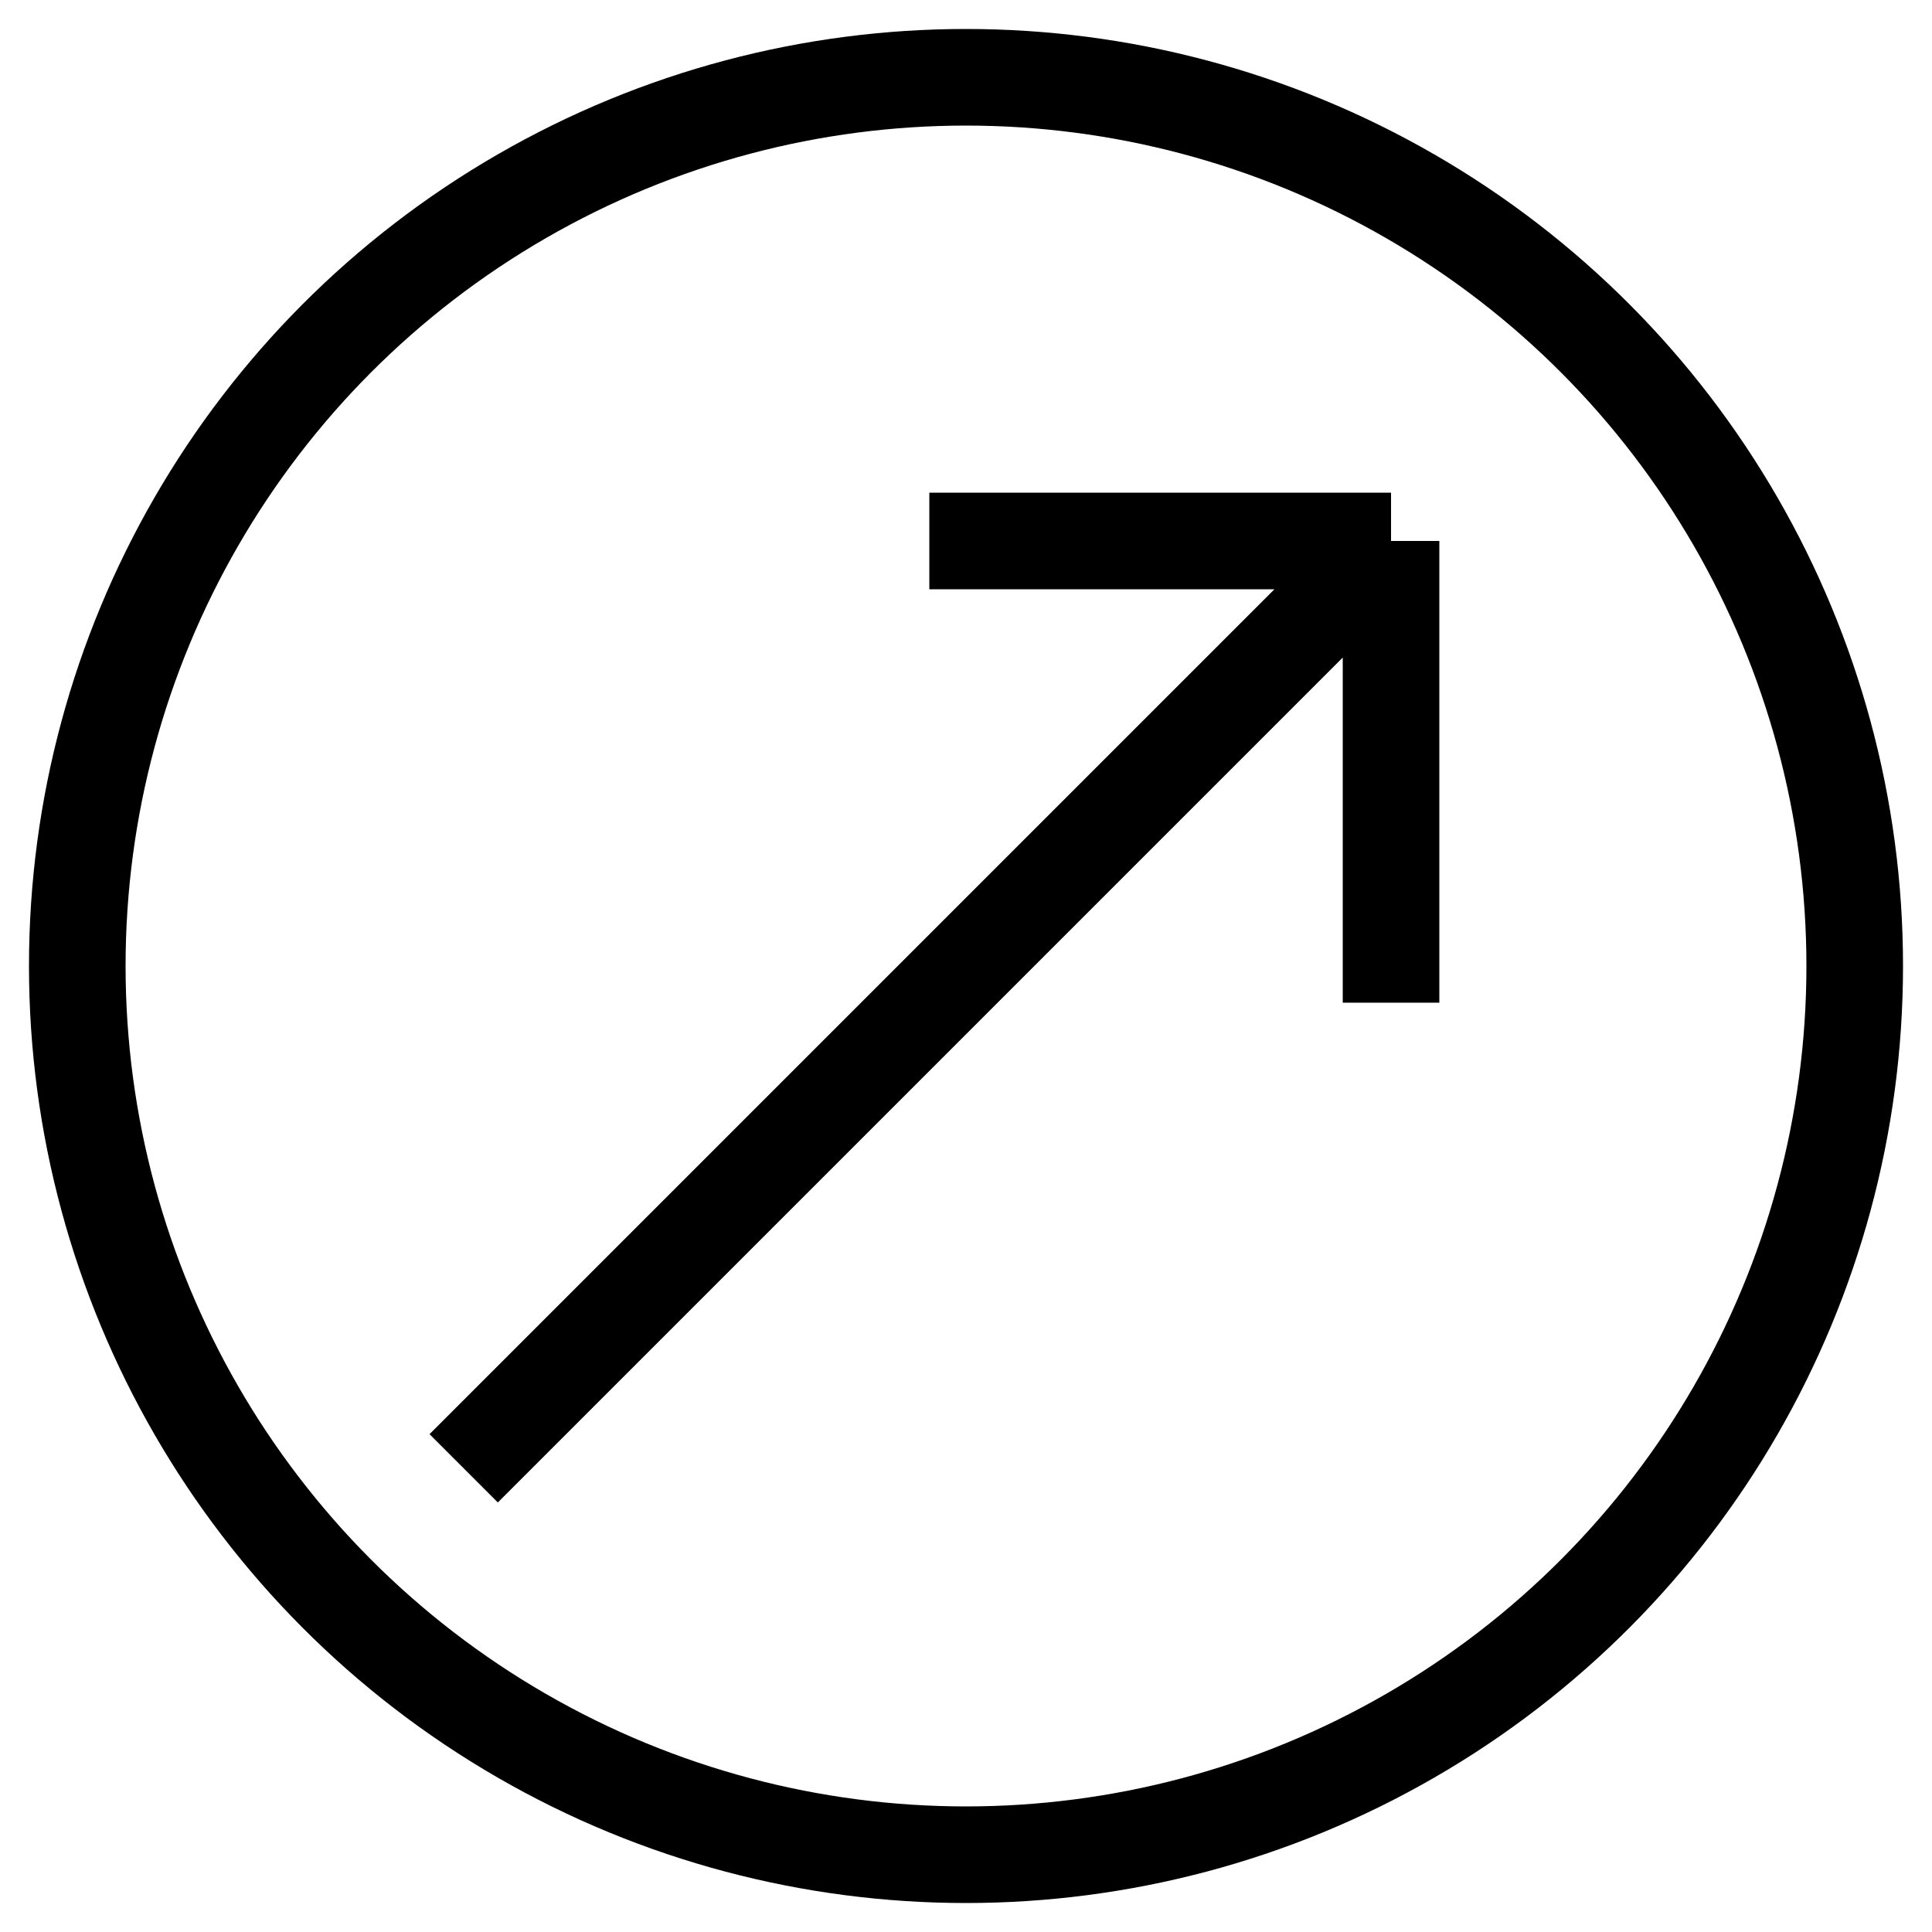 <svg width="50" height="50" viewBox="0 0 50 50" fill="none" xmlns="http://www.w3.org/2000/svg">
<circle cx="25" cy="25" r="23" stroke="currentColor" stroke-width="2.5"/>
<path d="M24.051 14H36M36 14V25.949M36 14L12 38" stroke="currentColor" stroke-width="2.5"/>
</svg>
